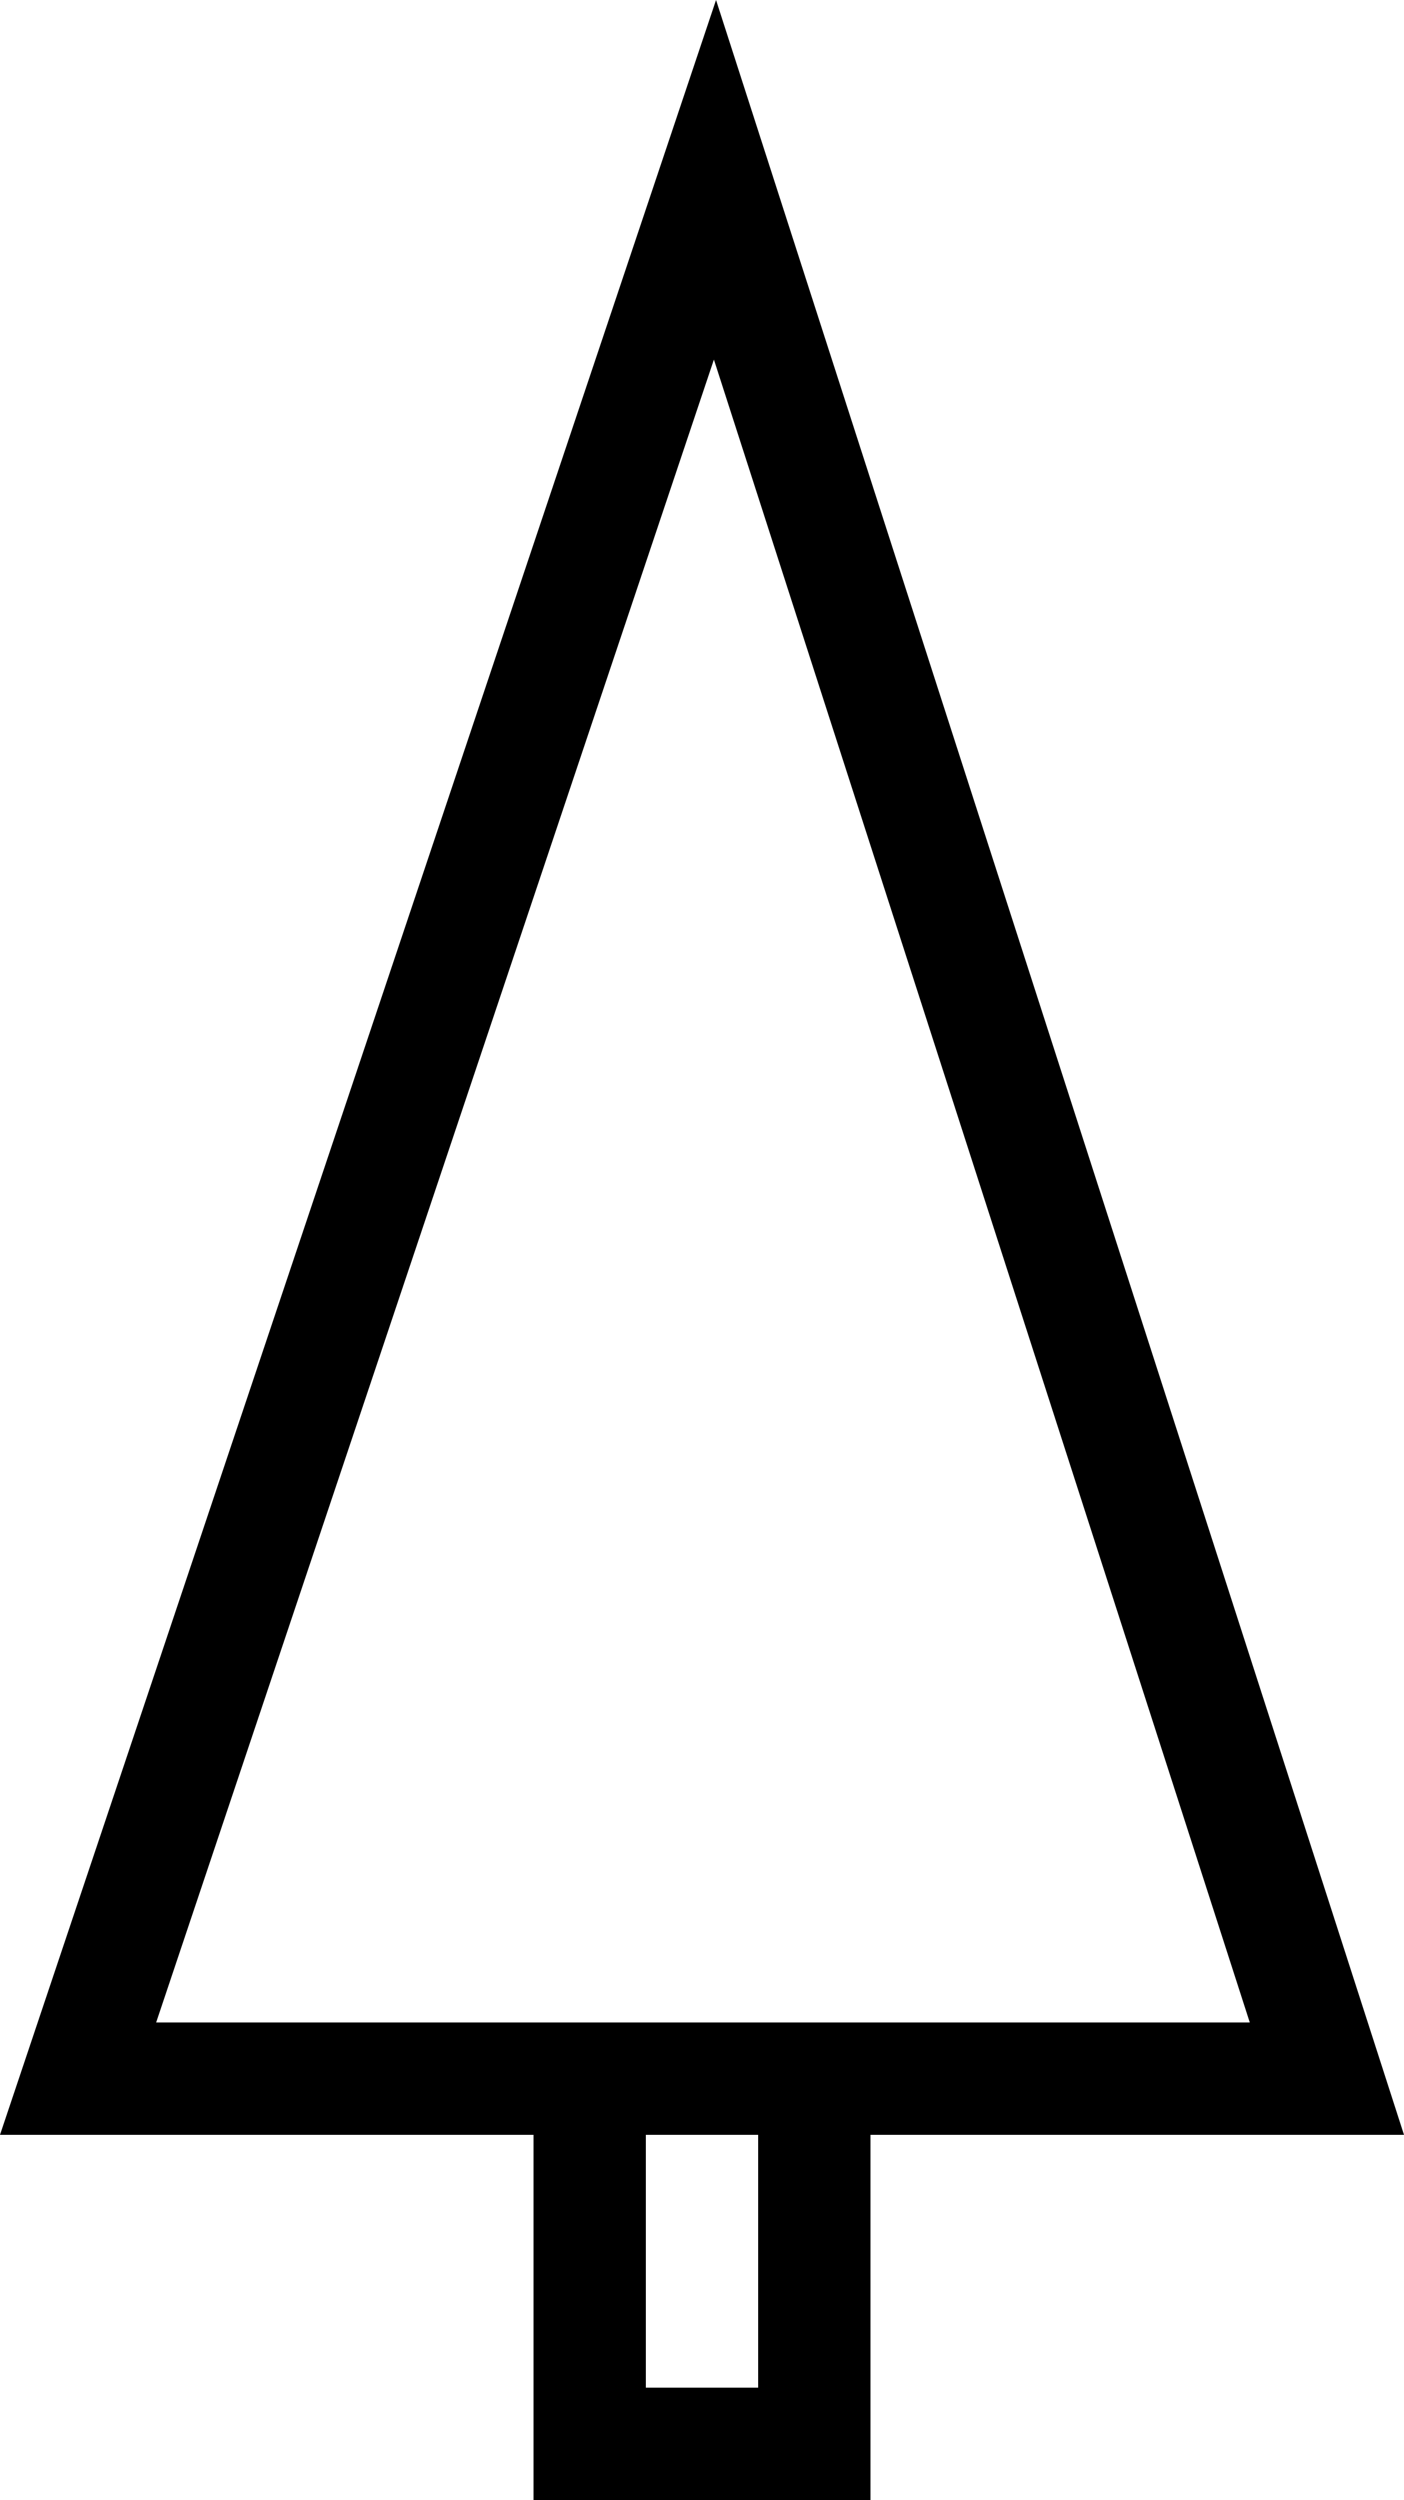 <?xml version="1.0" encoding="utf-8"?>
<!-- Generator: Adobe Illustrator 16.0.0, SVG Export Plug-In . SVG Version: 6.00 Build 0)  -->
<!DOCTYPE svg PUBLIC "-//W3C//DTD SVG 1.1//EN" "http://www.w3.org/Graphics/SVG/1.1/DTD/svg11.dtd">
<svg version="1.1" id="Layer_1" xmlns="http://www.w3.org/2000/svg" xmlns:xlink="http://www.w3.org/1999/xlink" x="0px" y="0px"
	 width="288px" height="512.64px" viewBox="211.68 34.56 288 512.64" enable-background="new 211.68 34.56 288 512.64"
	 xml:space="preserve">
<path d="M358.56,34.56L211.68,472.32h109.44v74.88h69.12v-74.88H499.68L358.56,34.56z M367.2,524.16h-23.04v-51.84h23.04V524.16z
	 M243.711,449.28l114.411-340.986L468.046,449.28H243.711z"/>
</svg>
